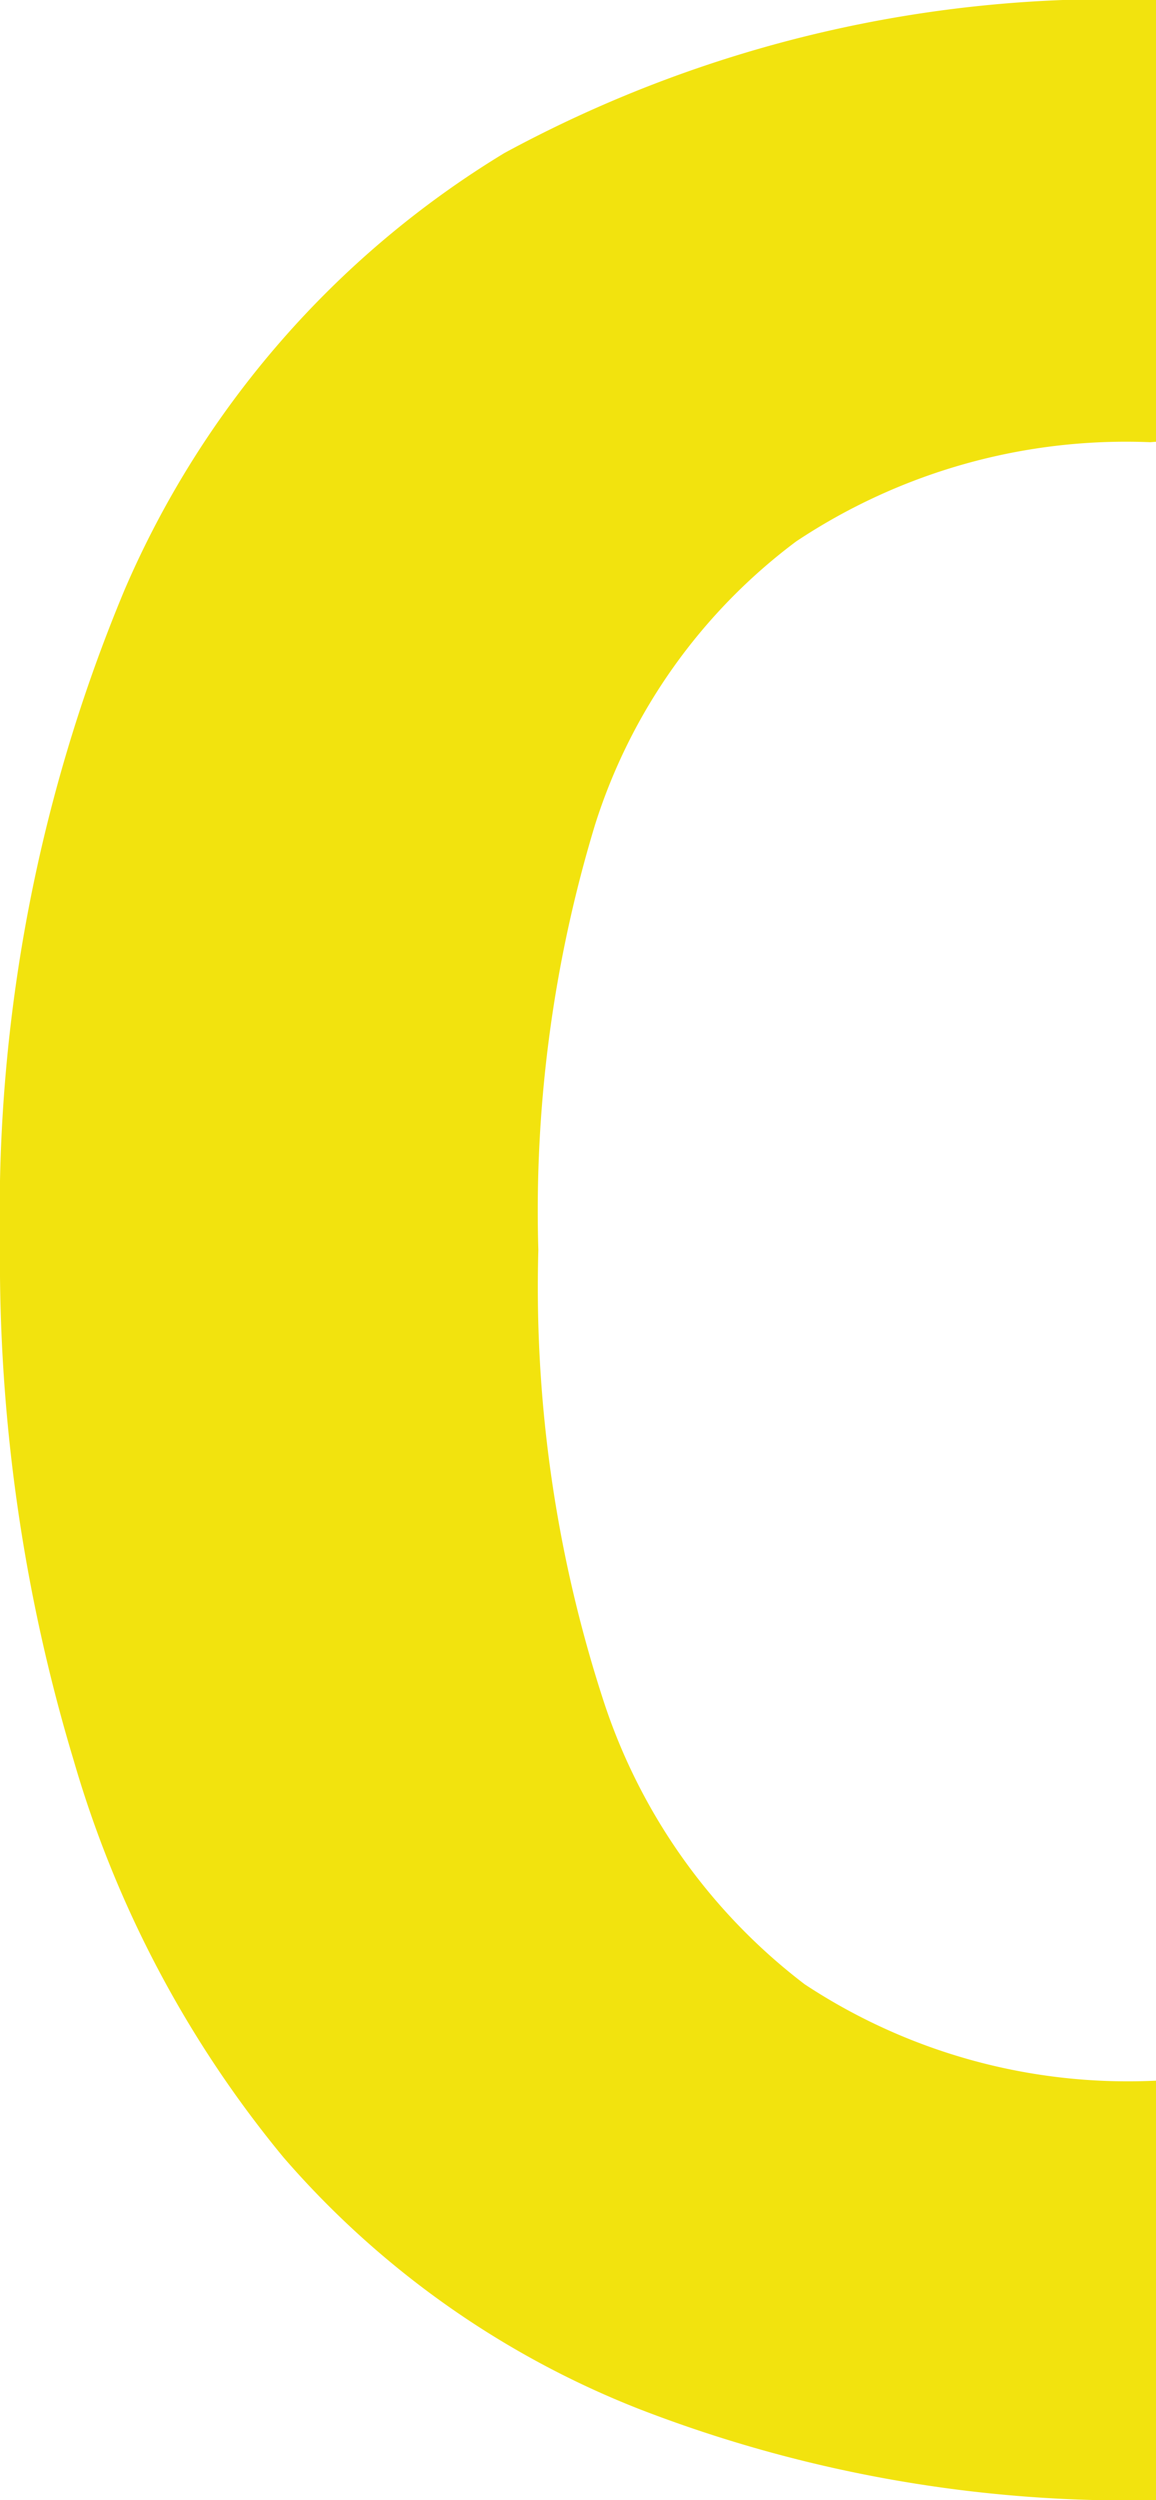 <svg id="Layer_1" data-name="Layer 1" xmlns="http://www.w3.org/2000/svg" viewBox="0 0 4.08 8.82"><defs><style>.cls-1{fill:#f2e30e;}.cls-2{fill:none;}</style></defs><title>o</title><path class="cls-1" d="M8.16,4.41a6.31,6.31,0,0,1-.25,1.8,3.78,3.78,0,0,1-.75,1.4,3.08,3.08,0,0,1-1.27.89,4.72,4.72,0,0,1-1.81.32A4.78,4.78,0,0,1,2.26,8.5,3.21,3.21,0,0,1,1,7.61a3.91,3.91,0,0,1-.74-1.4A6.11,6.11,0,0,1,0,4.39,5.7,5.7,0,0,1,.44,2.08,3.35,3.35,0,0,1,1.78.54,4.49,4.49,0,0,1,4.09,0,4.39,4.39,0,0,1,6.38.54,3.35,3.35,0,0,1,7.72,2.08,5.76,5.76,0,0,1,8.16,4.41Zm-6.26,0A4.71,4.71,0,0,0,2.13,6a2.06,2.06,0,0,0,.71,1,2.07,2.07,0,0,0,1.24.34A2.1,2.1,0,0,0,5.33,7,2,2,0,0,0,6,6a4.73,4.73,0,0,0,.22-1.54,3.89,3.89,0,0,0-.5-2.12,1.83,1.83,0,0,0-1.66-.78,2.1,2.1,0,0,0-1.25.35,2,2,0,0,0-.71,1A4.69,4.69,0,0,0,1.9,4.41Z"/><rect class="cls-2" y="-0.16" width="4.08" height="9.53"/></svg>